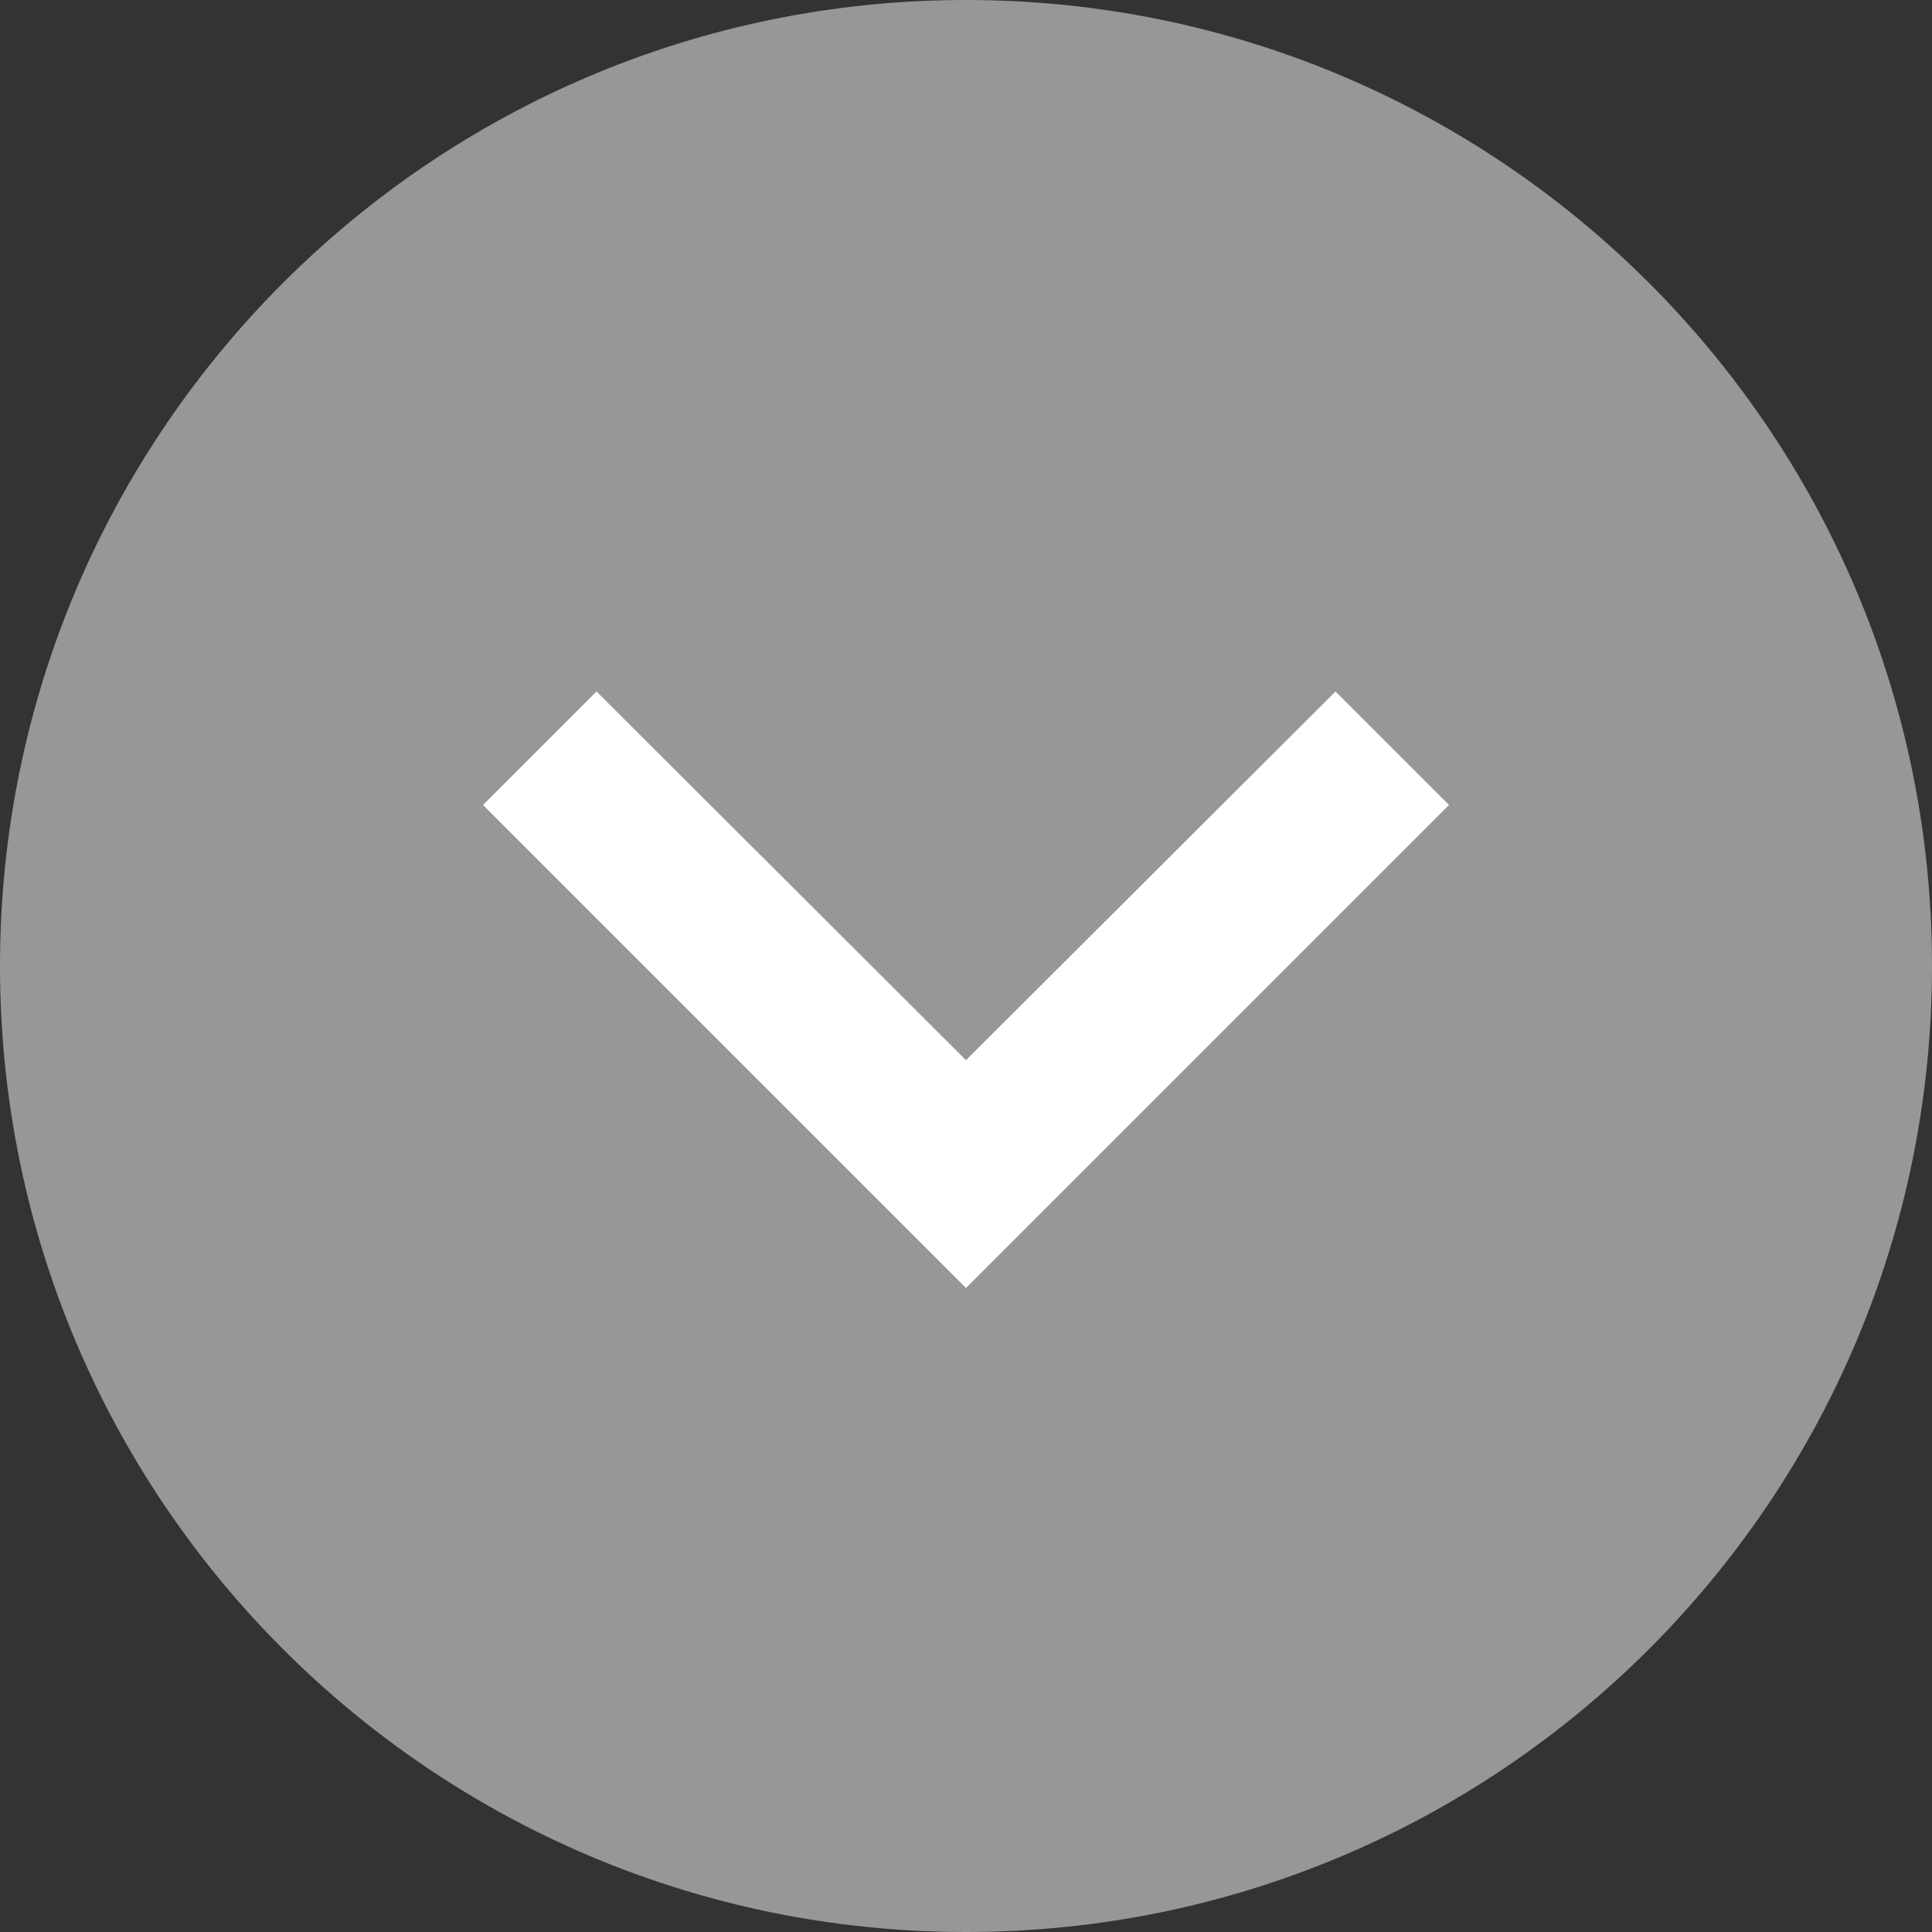 <svg width="24" height="24" viewBox="0 0 24 24" fill="none" xmlns="http://www.w3.org/2000/svg">
<rect x="0" y="0" width="24" height="24" fill="#333333" stroke="none"/>
<g clip-path="url(#clip0)">
<path d="M0 0L2.86197e-07 24L24 24L24 -8.77886e-07L0 0Z" fill="#979797"/>
<path d="M16.59 8.59L12 13.17L7.41 8.59L6 10L12 16L18 10L16.59 8.59Z" fill="white"/>
</g>
<defs>
<clipPath id="clip0">
<path d="M12 -4.38943e-07C5.373 -1.96521e-07 6.40674e-08 5.373 1.43099e-07 12C2.2213e-07 18.627 5.373 24 12 24C18.627 24 24 18.627 24 12C24 5.373 18.627 -6.81364e-07 12 -4.38943e-07Z" fill="white"/>
</clipPath>
</defs>
</svg>
